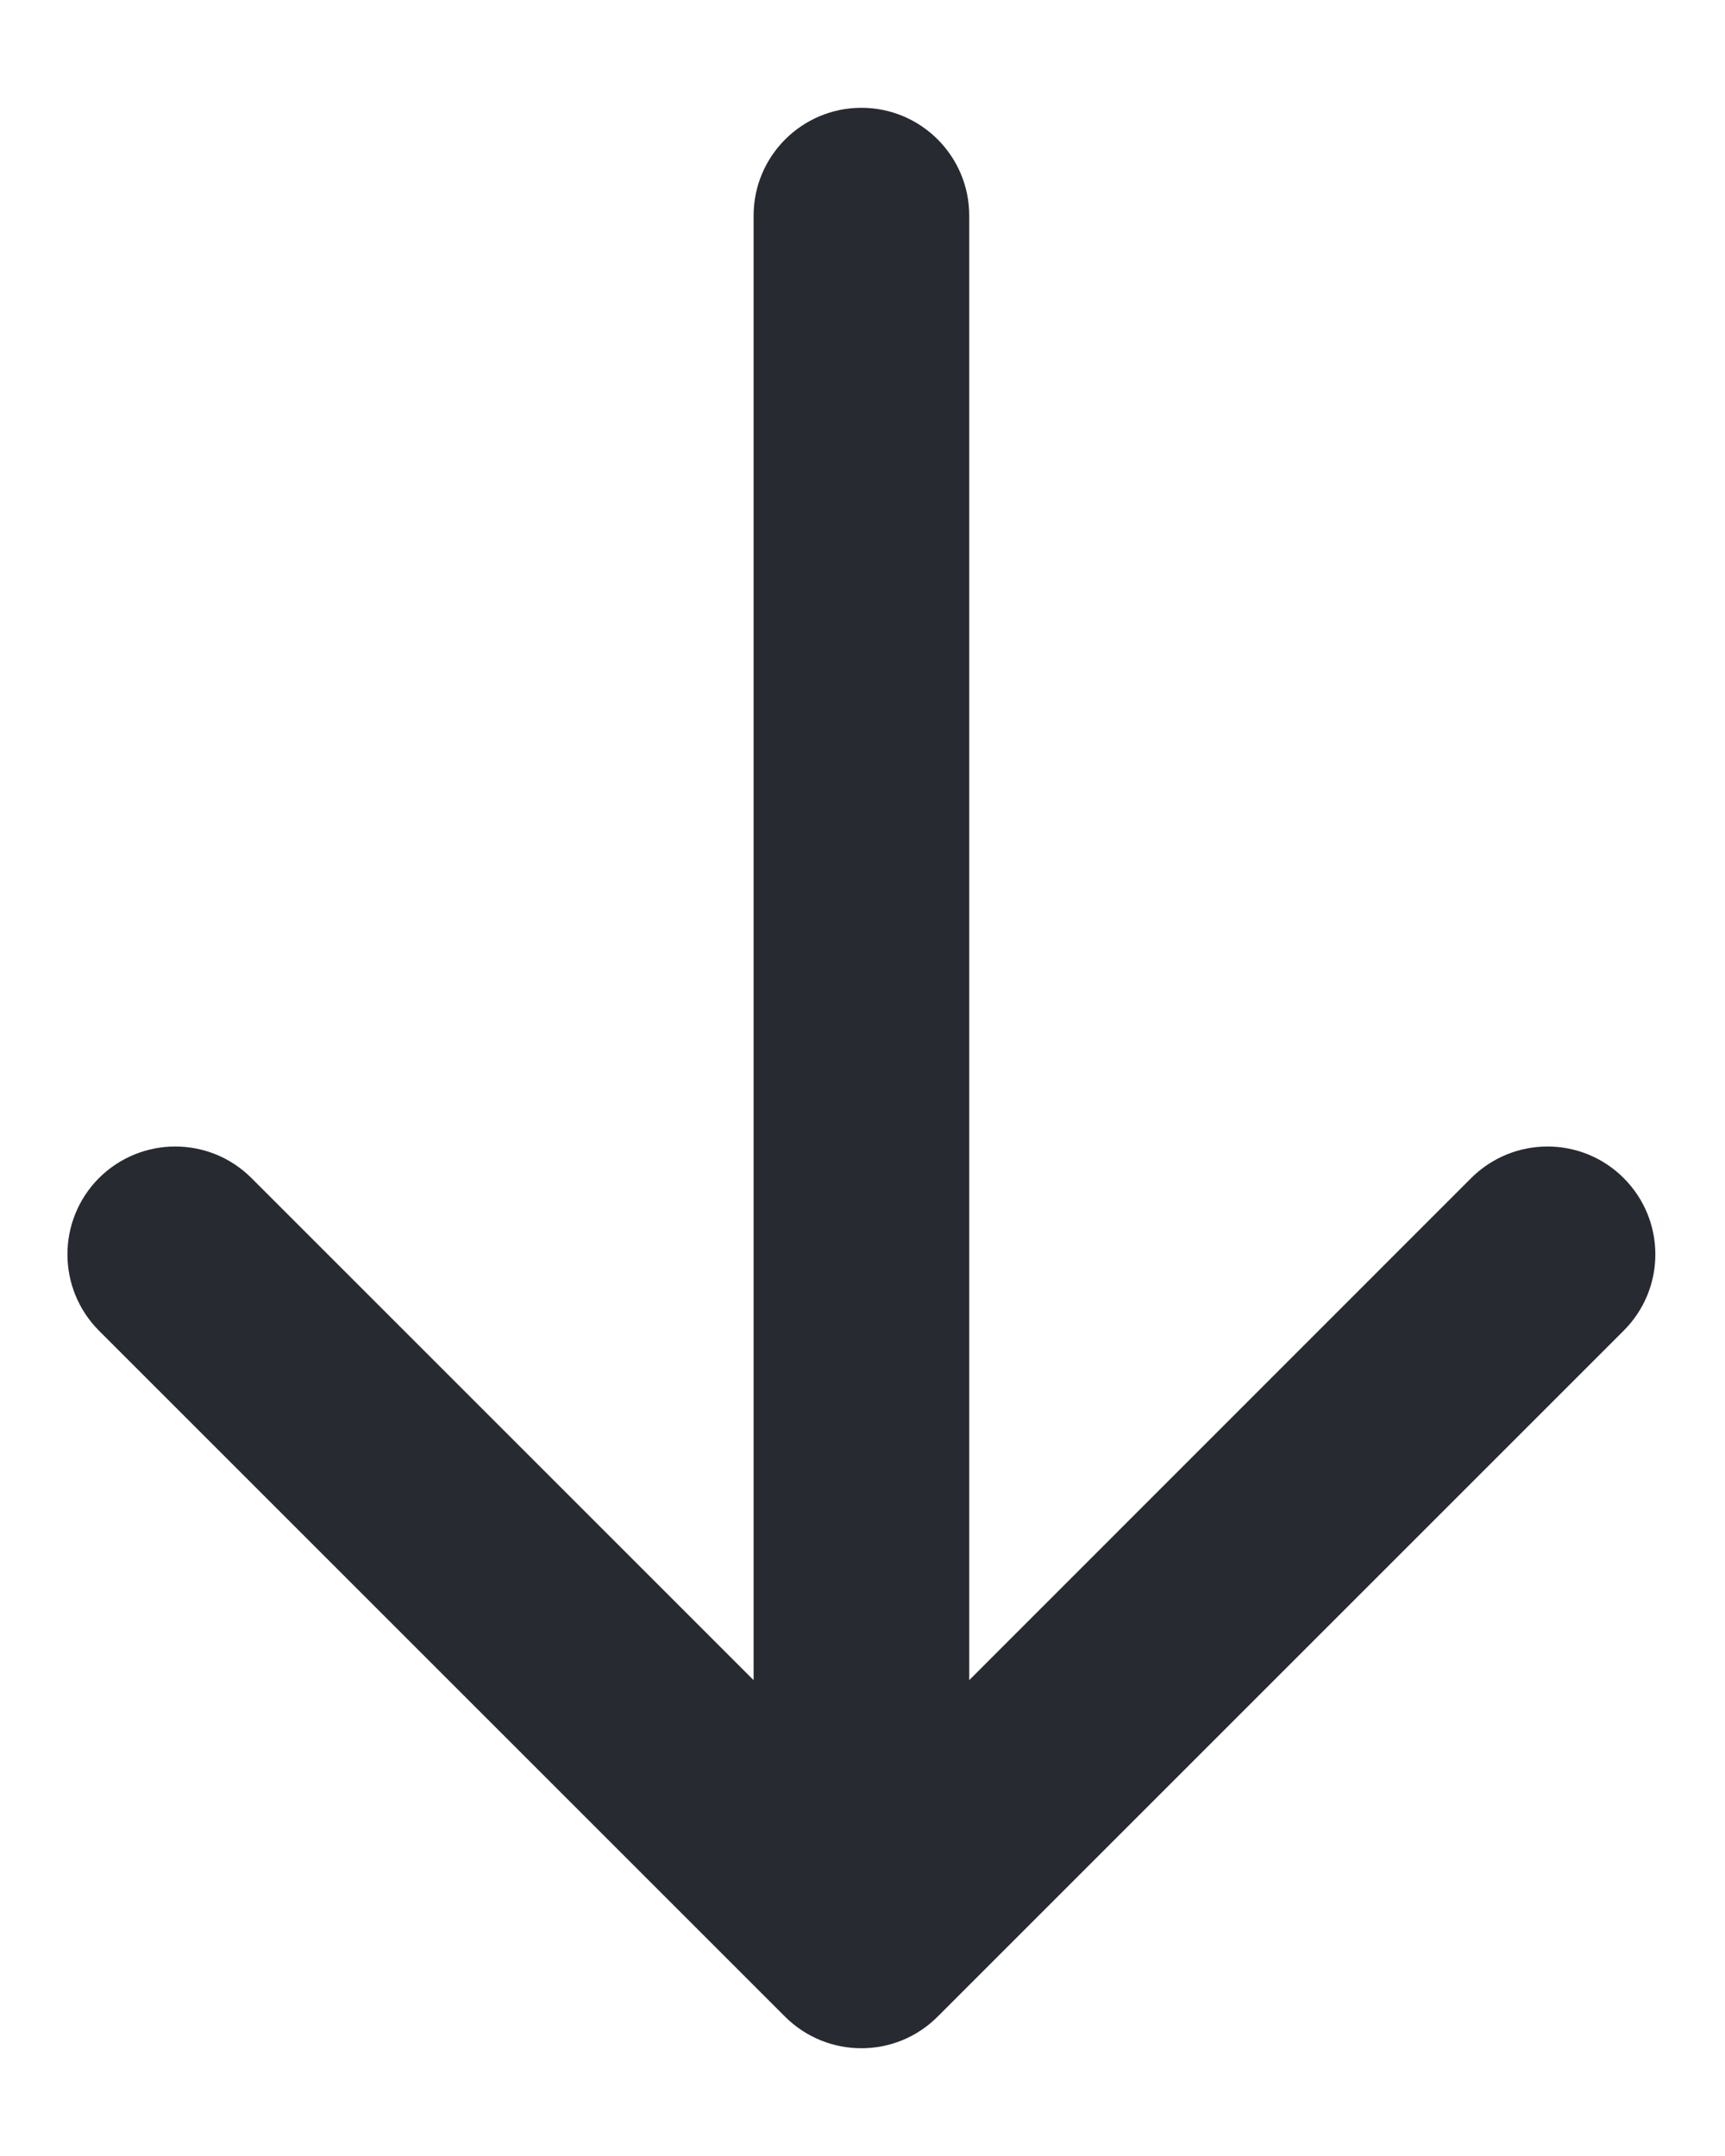 <svg width="8" height="10" viewBox="0 0 8 10" fill="none" xmlns="http://www.w3.org/2000/svg">
<path d="M4.495 1C4.495 0.724 4.271 0.5 3.995 0.5C3.719 0.5 3.495 0.724 3.495 1L4.495 1ZM3.641 9.354C3.837 9.549 4.153 9.549 4.348 9.354L7.53 6.172C7.726 5.976 7.726 5.66 7.53 5.464C7.335 5.269 7.019 5.269 6.823 5.464L3.995 8.293L1.166 5.464C0.971 5.269 0.655 5.269 0.459 5.464C0.264 5.66 0.264 5.976 0.459 6.172L3.641 9.354ZM3.495 1L3.495 9L4.495 9L4.495 1L3.495 1Z" fill="#282A31"/>
</svg>
